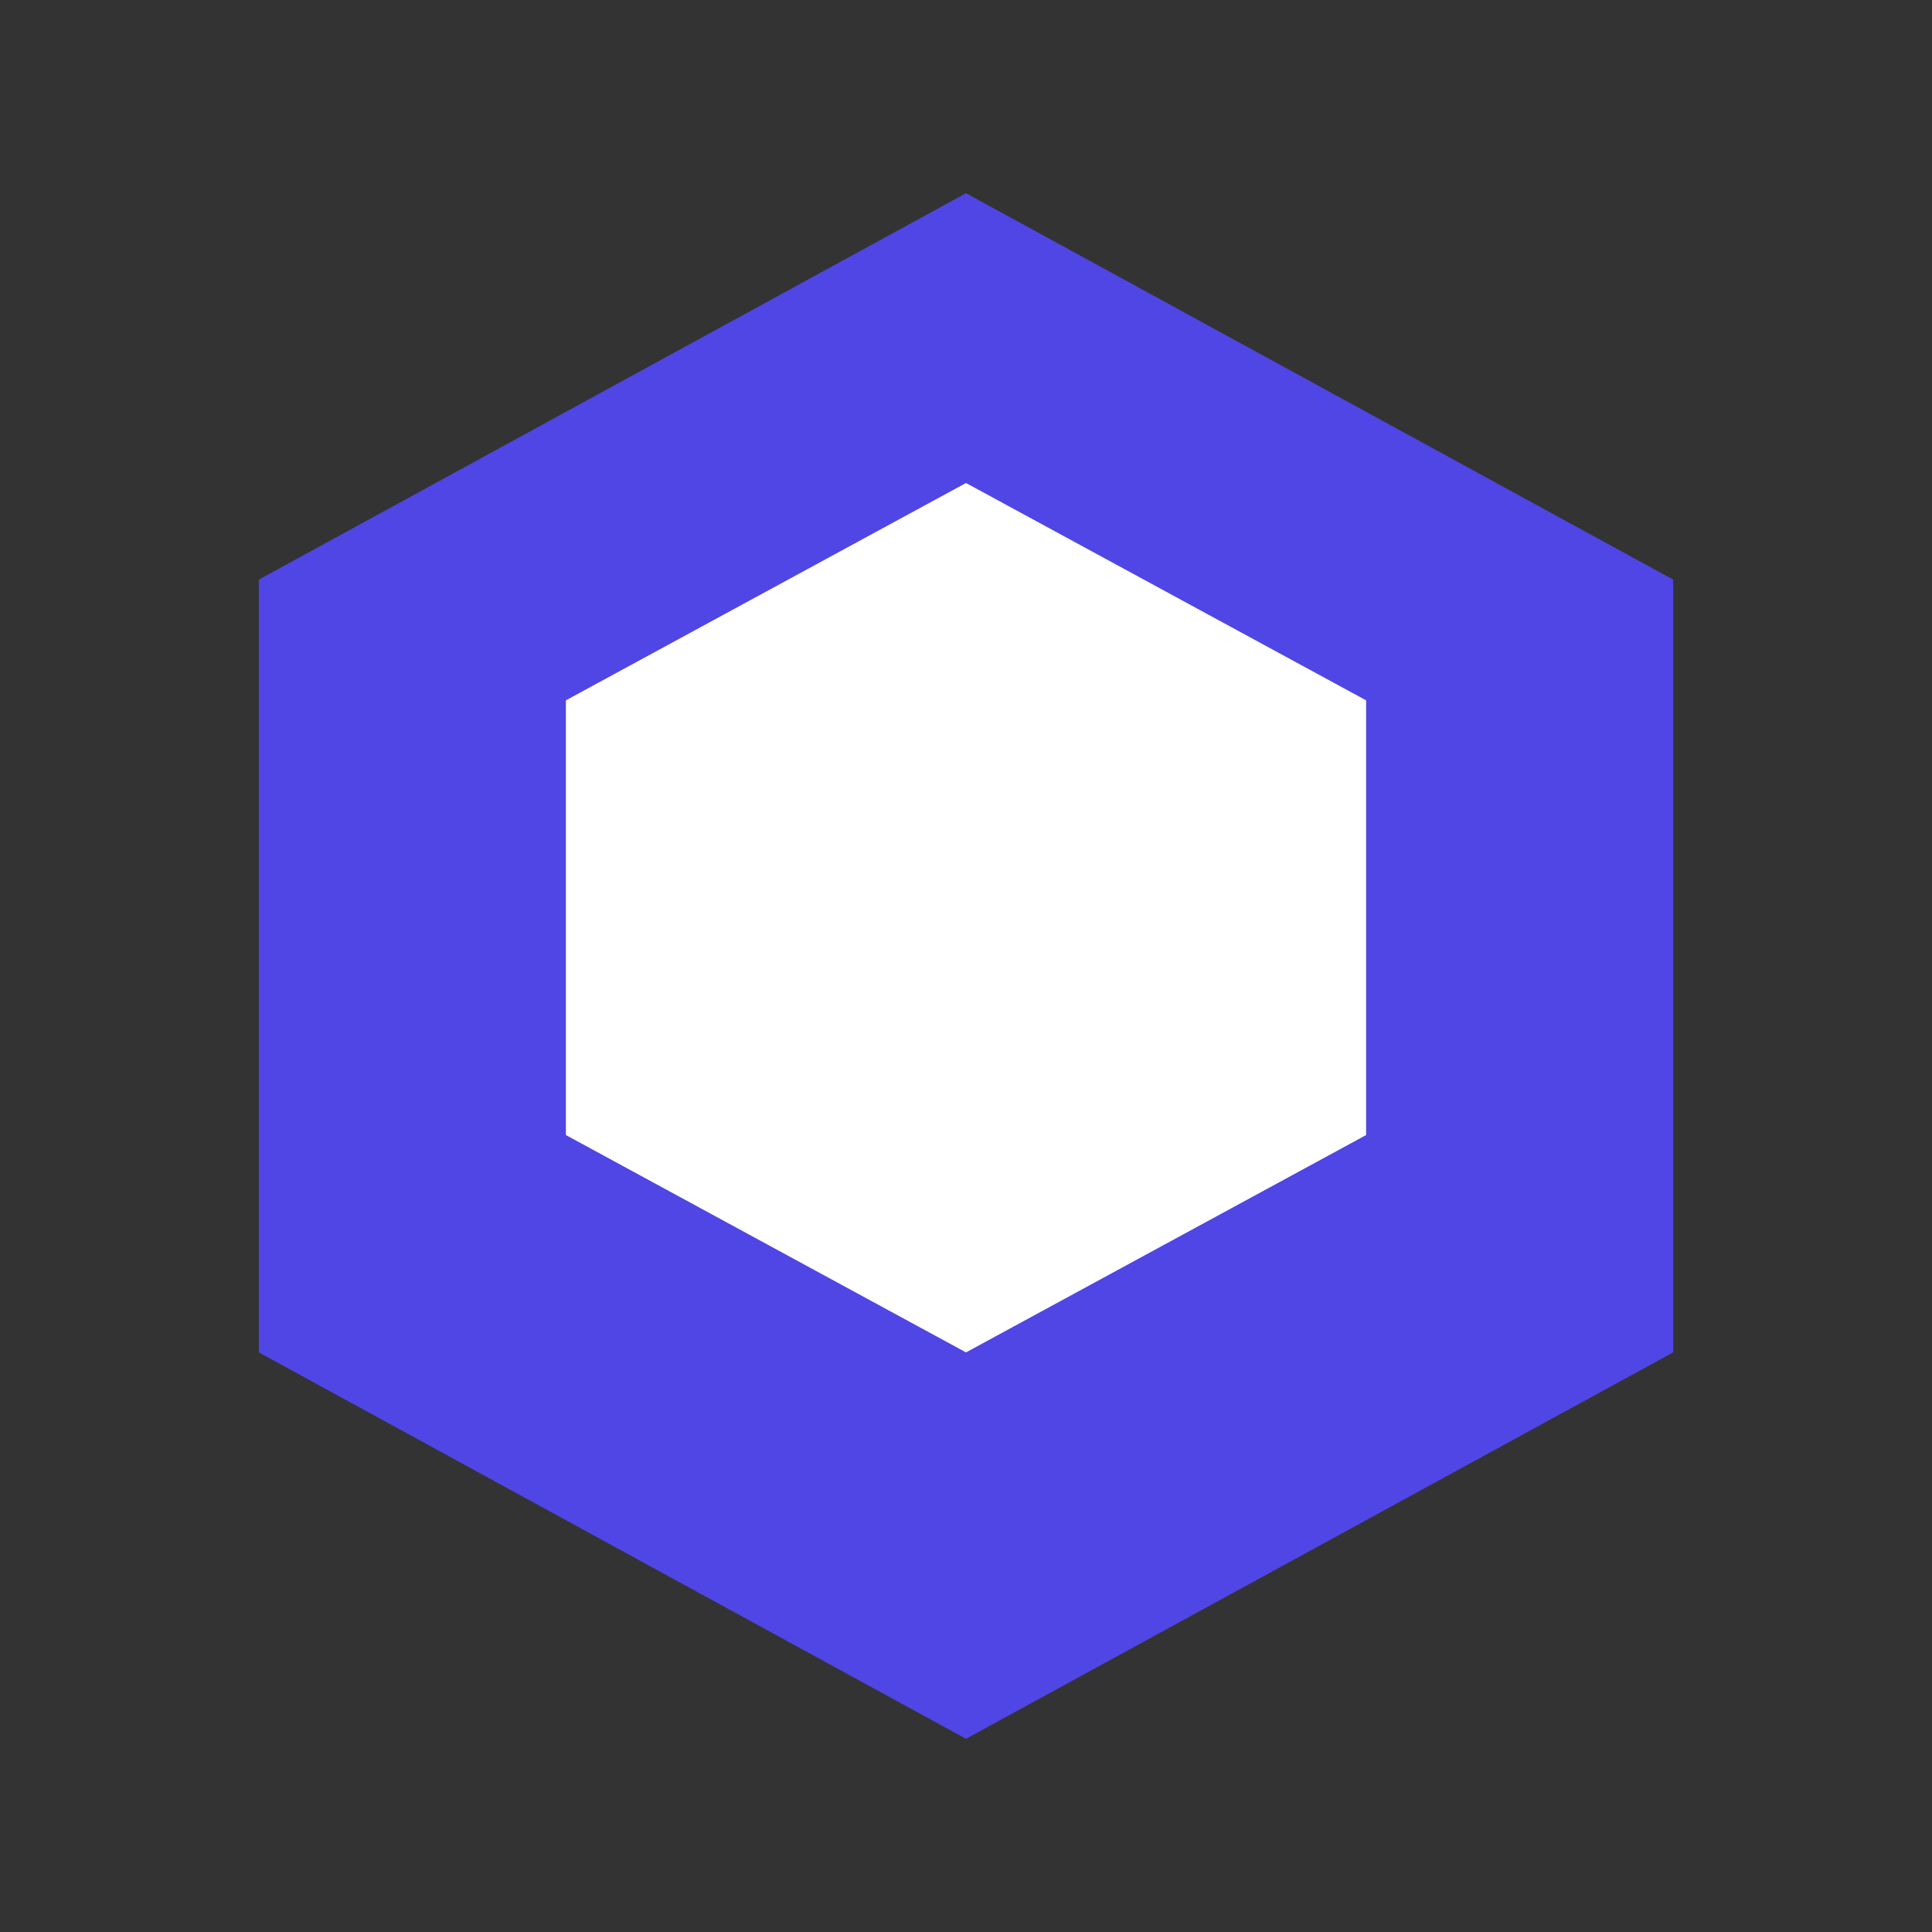 <svg width="40" height="40" viewBox="0 0 40 40" fill="none" xmlns="http://www.w3.org/2000/svg">
  <rect x="0" y="0" width="40" height="40" fill="#333333" stroke="none"/>
  <path d="M20 4L34.641 12V28L20 36L5.359 28V12L20 4Z" fill="#4F46E5"/>
  <path d="M20 10L28.284 14.5V23.5L20 28L11.716 23.5V14.5L20 10Z" fill="white"/>
</svg>